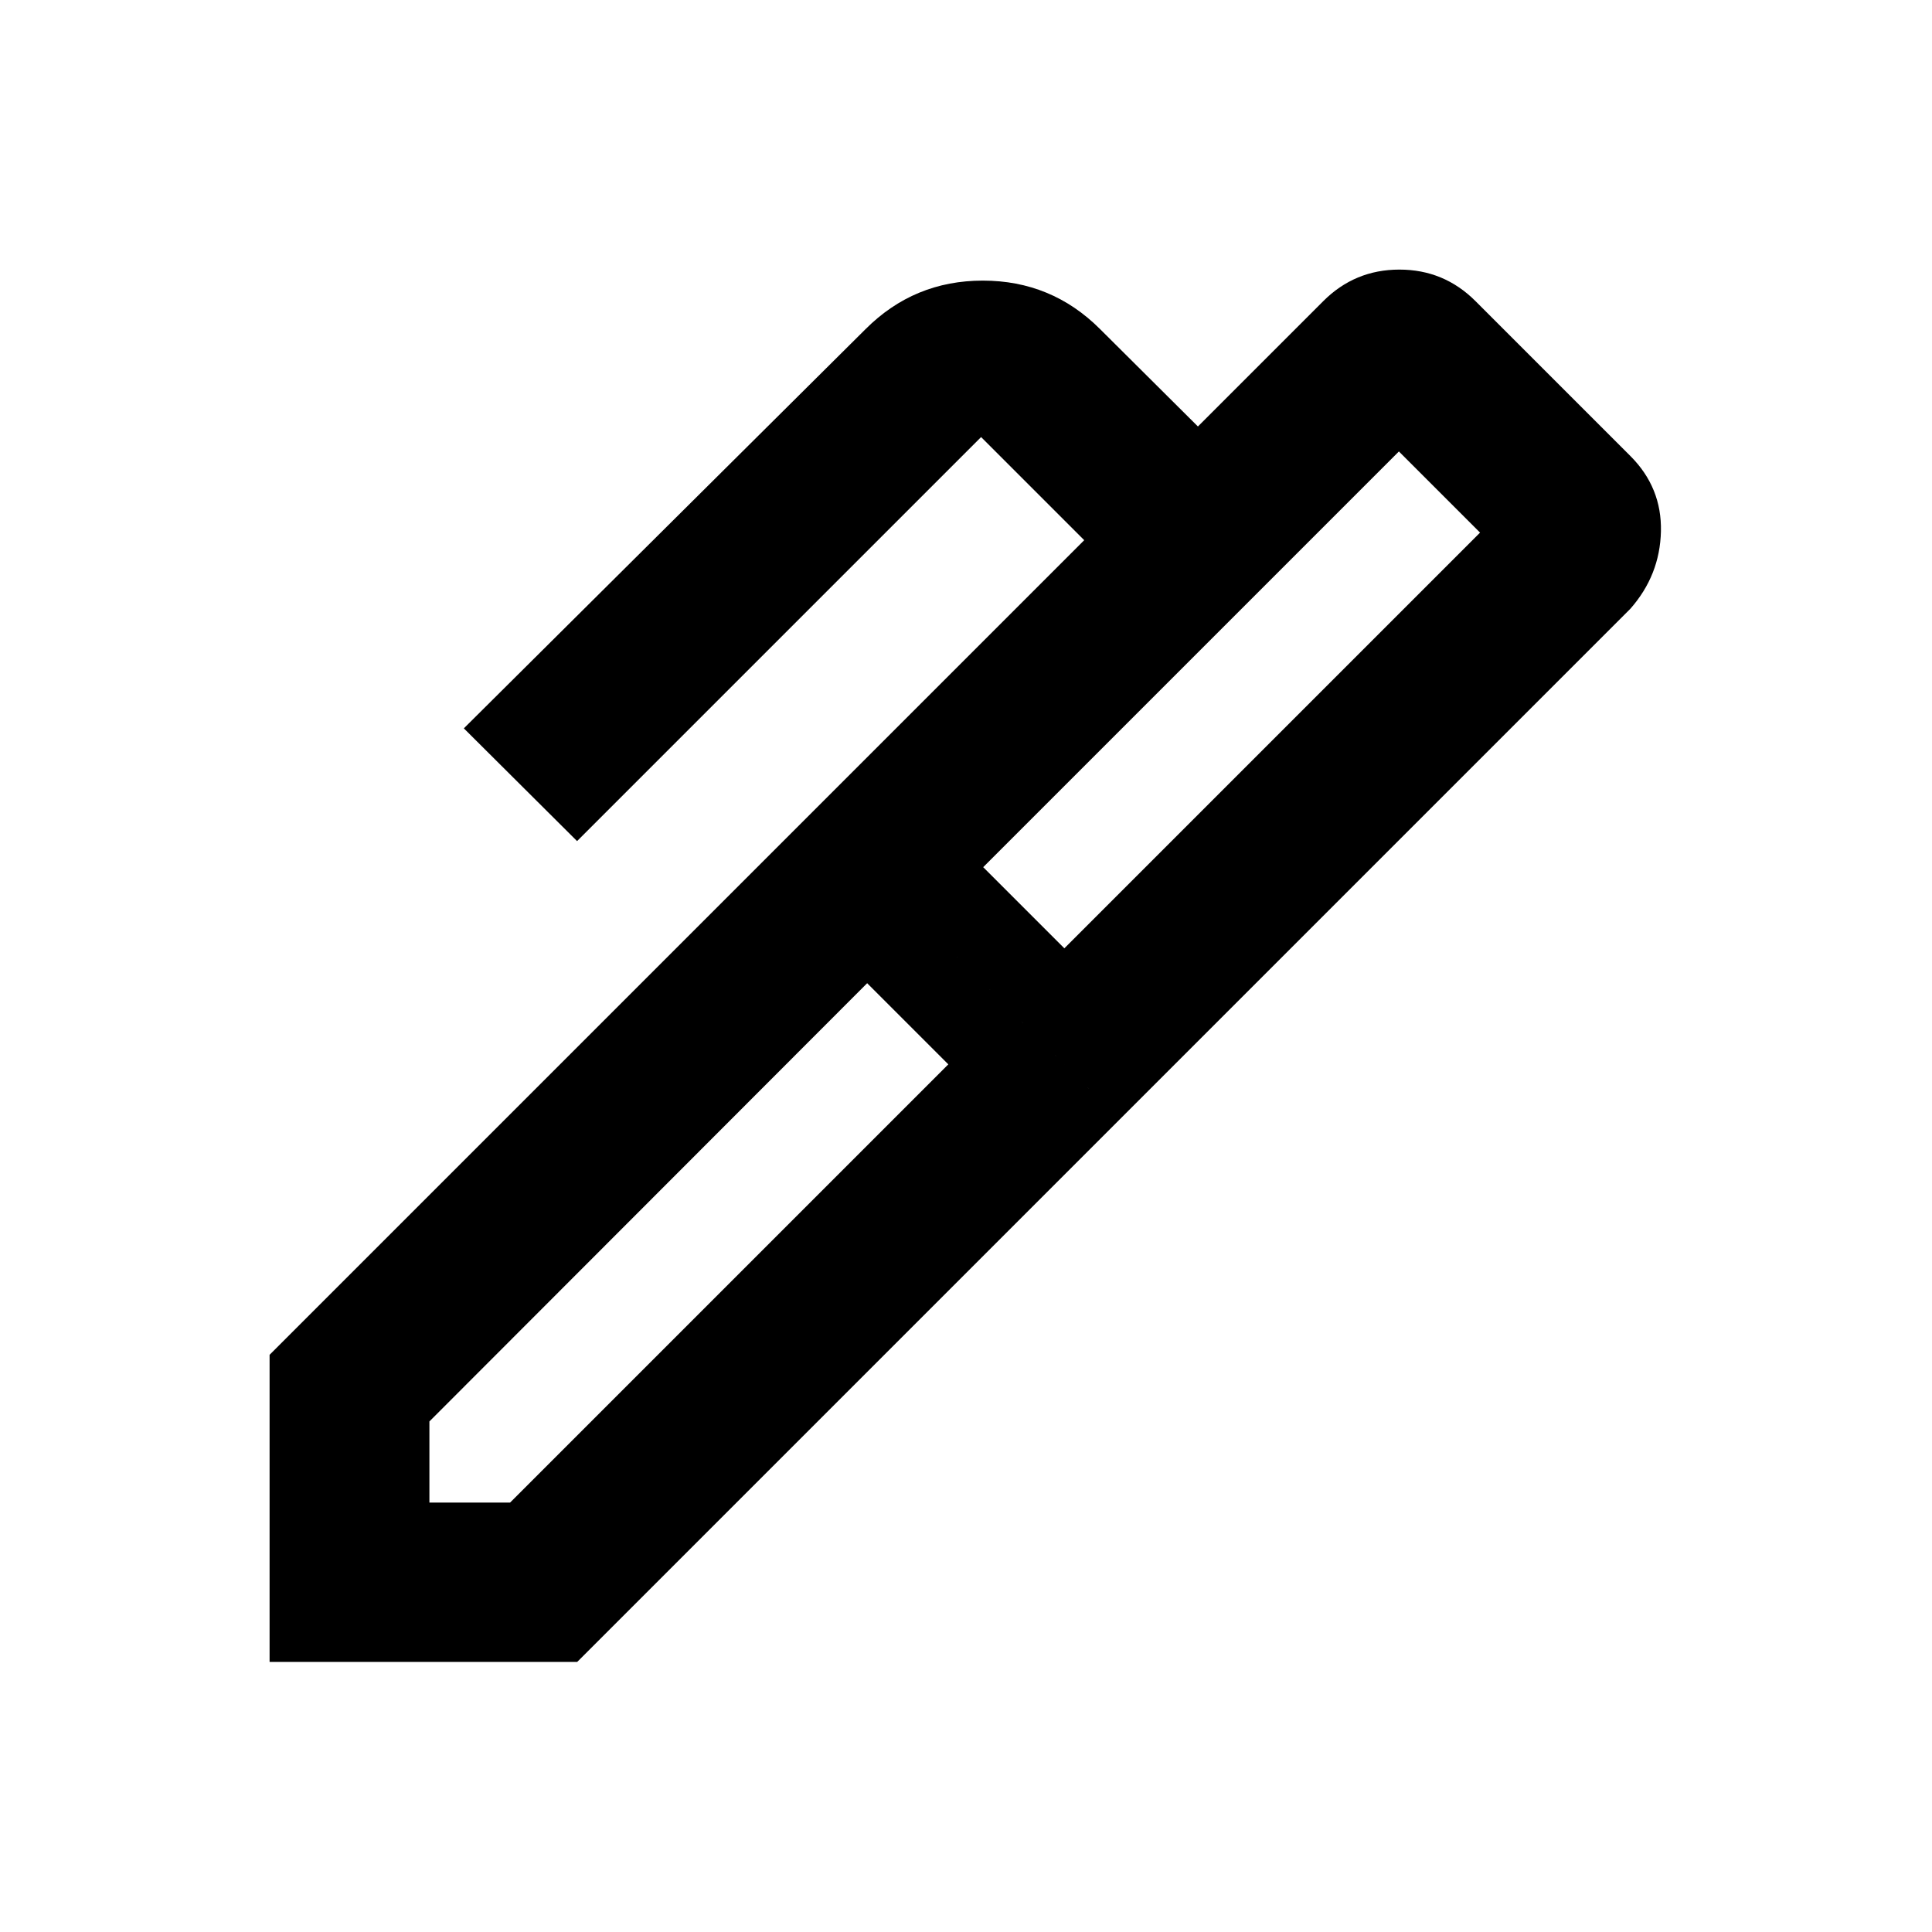 <svg xmlns="http://www.w3.org/2000/svg" height="20" viewBox="0 -960 960 960" width="20"><path d="m488.544-529.109 40.326 40.326 206.565-206.565-40.326-40.326-206.565 206.565ZM213.37-213.37h40.086l217.761-217.76-40.326-40.326-217.521 217.76v40.326Zm342.934-190.326L403.696-556.544l135.043-135.043-51.239-51.239-200.761 200.761-56.261-56.022 199.609-198.37q24.108-24.108 58.272-24.108 34.163 0 58.271 24.108l48.609 48.37 62.283-62.283q15.674-15.674 37.826-15.674t37.826 15.674l76.957 76.957q15.674 15.674 15.174 37.446-.5 21.771-15.174 38.445L556.304-403.696Zm-269.5 269.501H133.956v-152.609l269.74-269.74 152.608 152.848-269.5 269.501Z"/></svg>